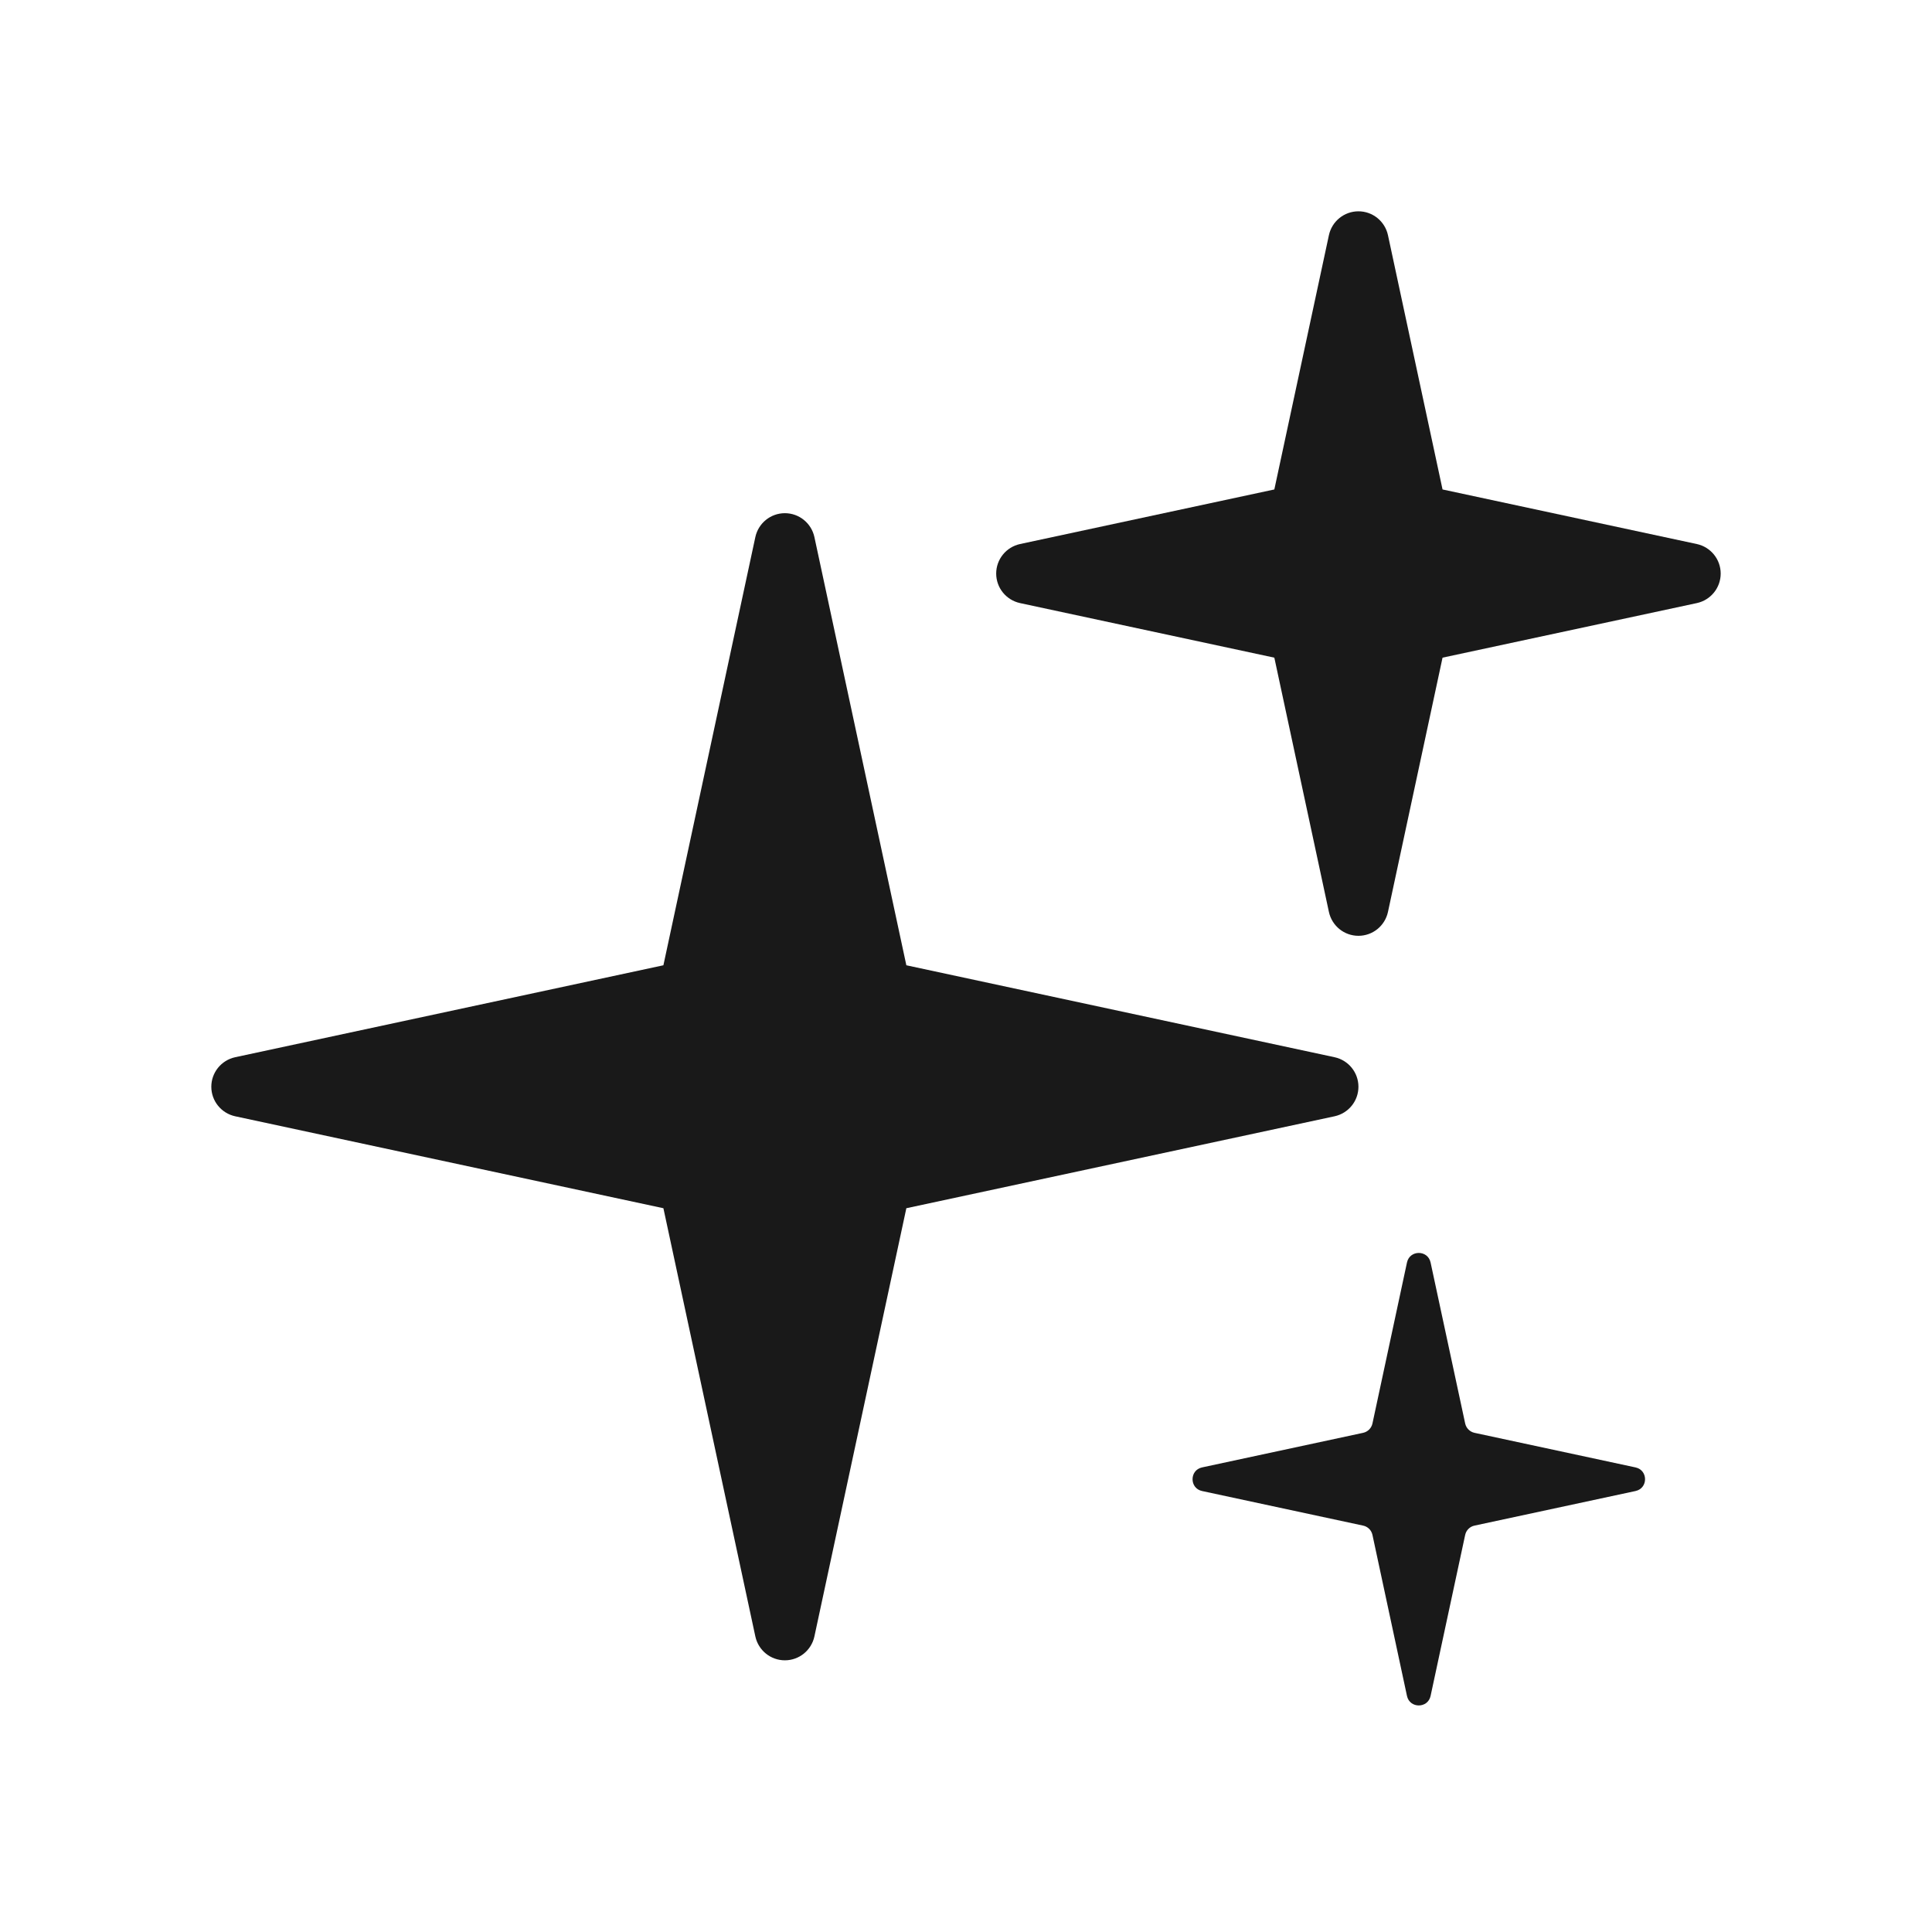 <svg width="32" height="32" viewBox="0 0 32 32" fill="none" xmlns="http://www.w3.org/2000/svg">
<g opacity="0.9">
<path d="M22.5 3.5C22.736 3.5 22.939 3.665 22.989 3.895L23.893 8.107L28.105 9.011C28.335 9.061 28.5 9.264 28.5 9.5C28.5 9.736 28.335 9.939 28.105 9.989L23.893 10.893L22.989 15.105C22.939 15.335 22.736 15.5 22.5 15.5C22.264 15.5 22.061 15.335 22.011 15.105L21.107 10.893L16.895 9.989C16.665 9.939 16.5 9.736 16.5 9.5C16.5 9.264 16.665 9.061 16.895 9.011L21.107 8.107L22.011 3.895C22.061 3.665 22.264 3.5 22.5 3.5Z" fill="black"/>
<path d="M13 8.5C13.236 8.5 13.439 8.665 13.489 8.895L15.012 15.988L22.105 17.511C22.335 17.561 22.5 17.764 22.5 18C22.5 18.236 22.335 18.439 22.105 18.489L15.012 20.012L13.489 27.105C13.439 27.335 13.236 27.5 13 27.5C12.764 27.5 12.561 27.335 12.511 27.105L10.988 20.012L3.895 18.489C3.665 18.439 3.5 18.236 3.5 18C3.5 17.764 3.665 17.561 3.895 17.511L10.988 15.988L12.511 8.895C12.561 8.665 12.764 8.5 13 8.5Z" fill="black"/>
<path d="M23.695 20.911C23.65 20.7 23.349 20.7 23.304 20.911L22.732 23.578C22.715 23.655 22.655 23.715 22.578 23.732L19.91 24.305C19.7 24.35 19.7 24.651 19.91 24.696L22.578 25.269C22.655 25.285 22.715 25.345 22.732 25.422L23.304 28.09C23.349 28.3 23.65 28.3 23.695 28.09L24.268 25.422C24.285 25.345 24.345 25.285 24.422 25.269L27.089 24.696C27.3 24.651 27.3 24.35 27.089 24.305L24.422 23.732C24.345 23.715 24.285 23.655 24.268 23.578L23.695 20.911Z" fill="black"/>
</g>
</svg>
